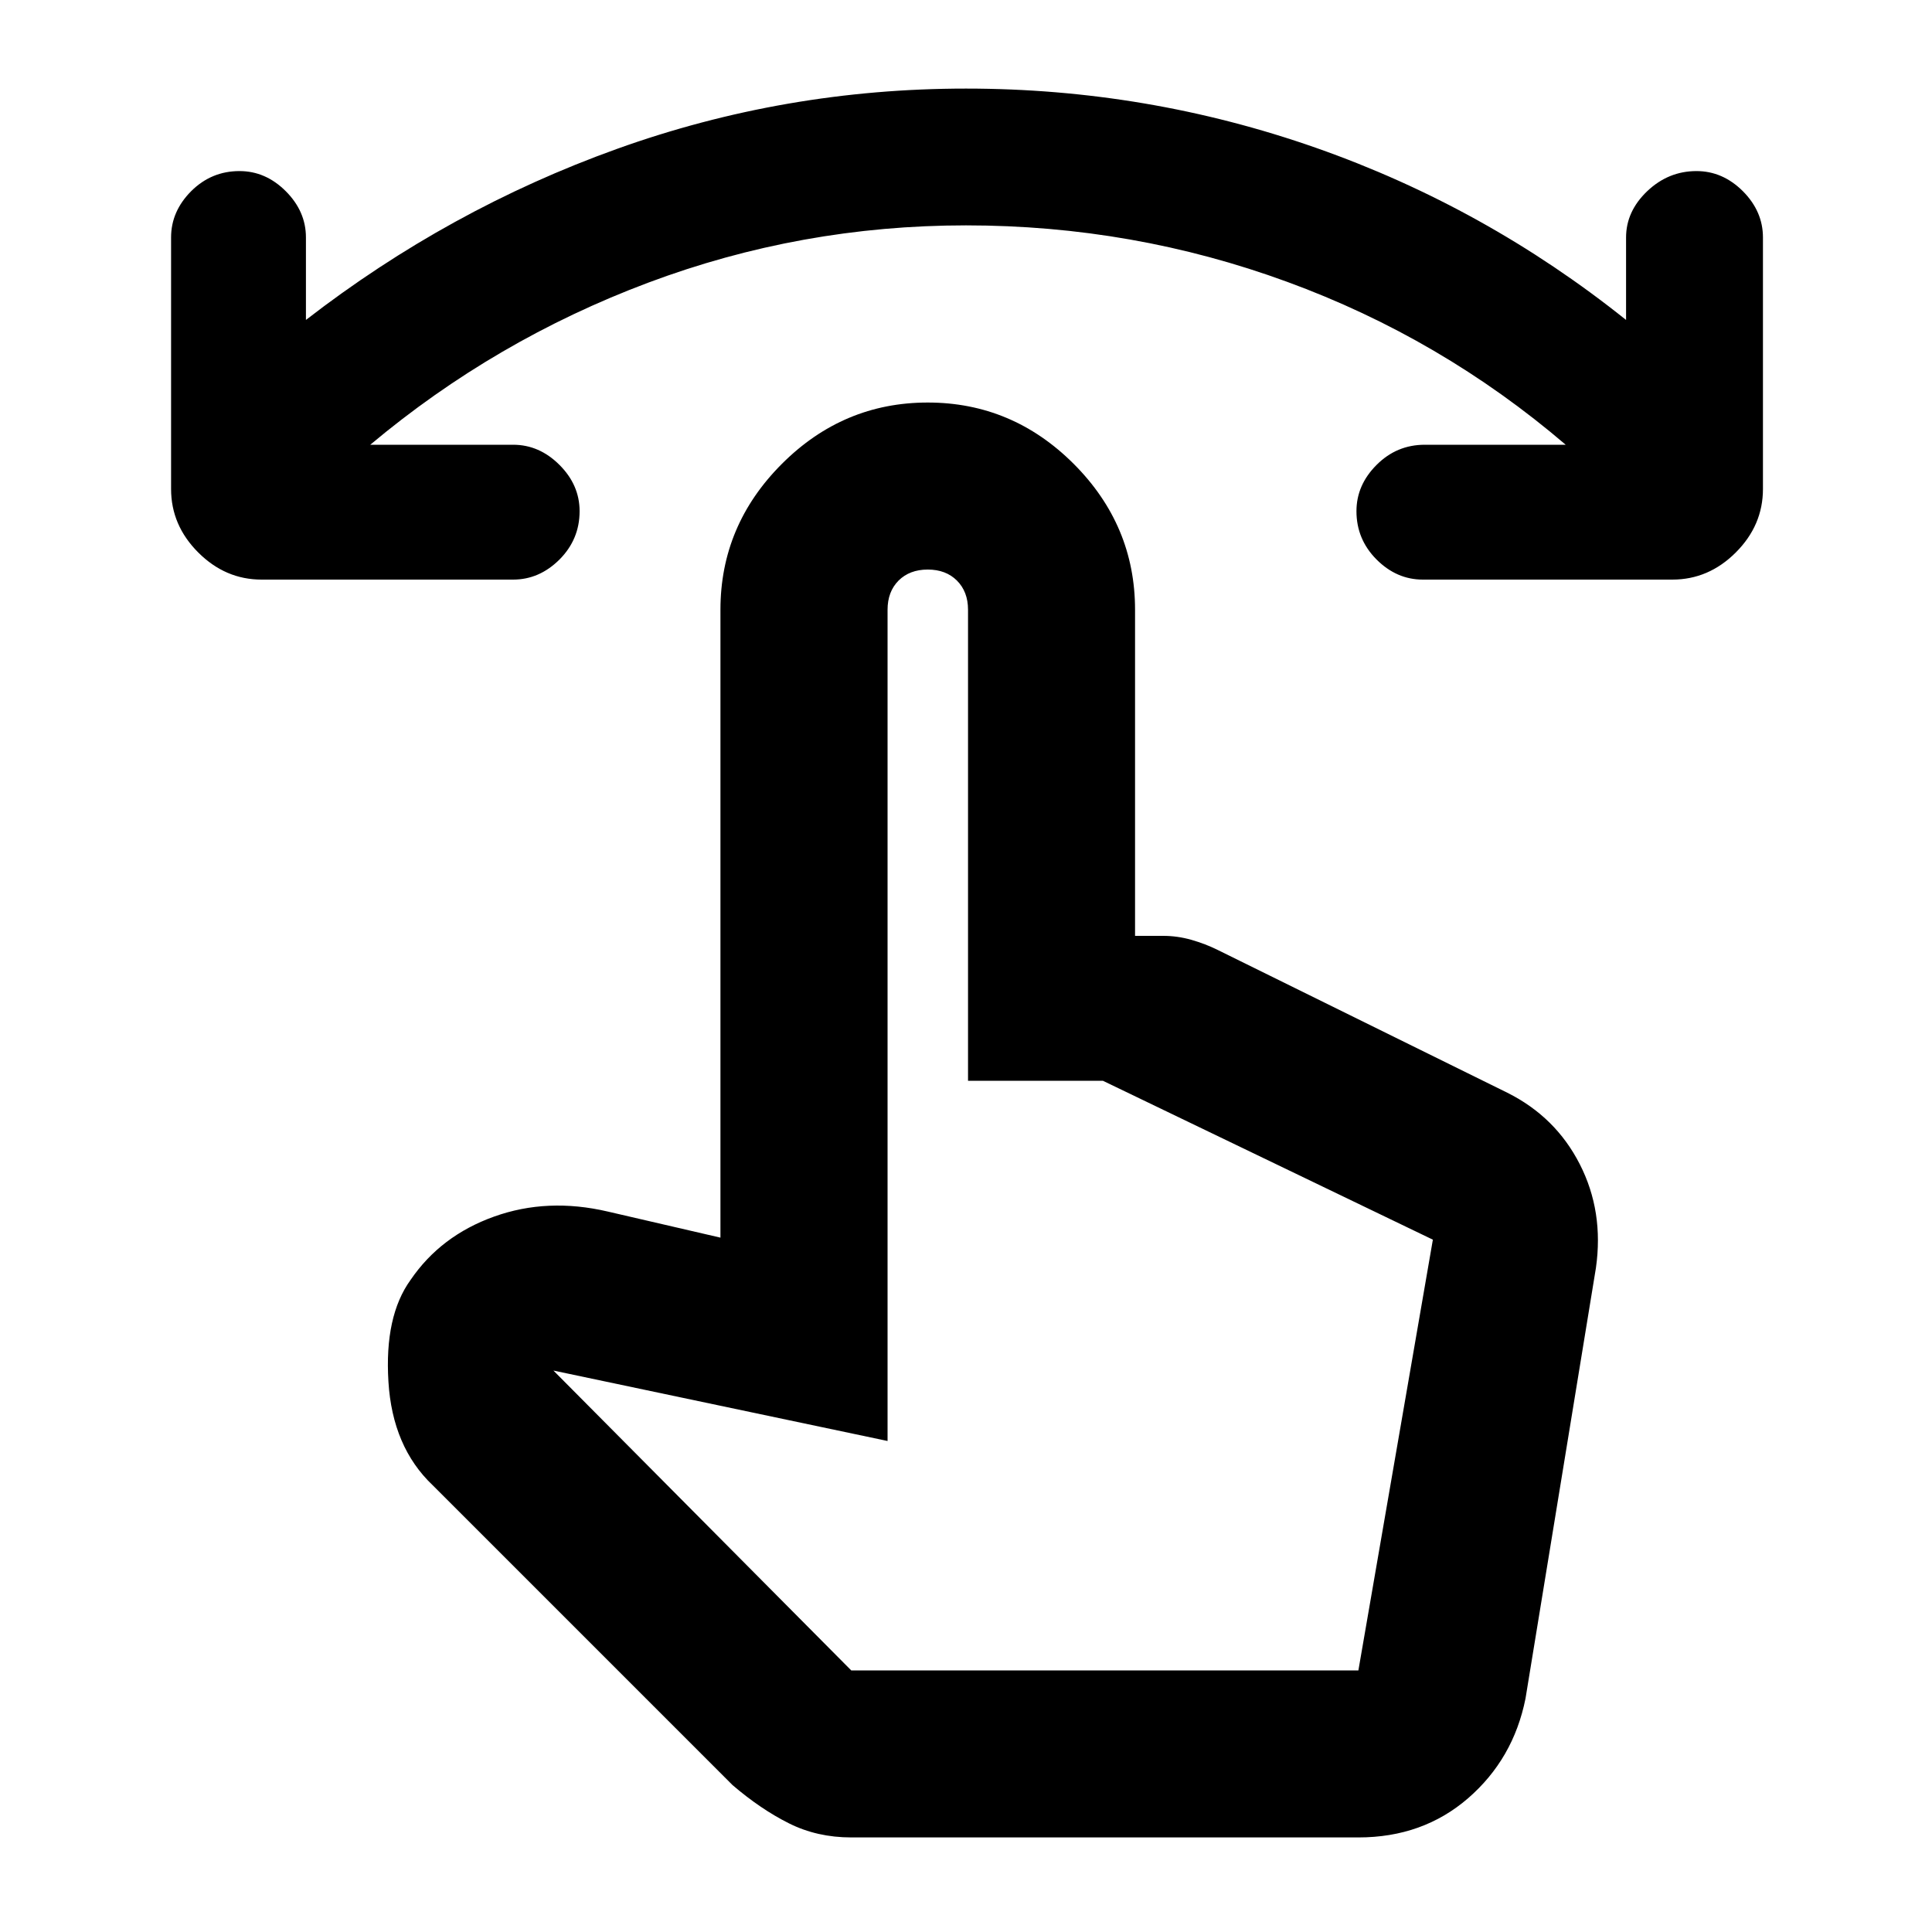 <svg xmlns="http://www.w3.org/2000/svg" height="20" width="20"><path d="M2.708 6Q2.333 6 2.052 5.719Q1.771 5.438 1.771 5.062V2.458Q1.771 2.188 1.979 1.979Q2.188 1.771 2.479 1.771Q2.75 1.771 2.958 1.979Q3.167 2.188 3.167 2.458V3.312Q4.646 2.167 6.385 1.542Q8.125 0.917 10 0.917Q11.875 0.917 13.625 1.531Q15.375 2.146 16.833 3.312V2.458Q16.833 2.188 17.052 1.979Q17.271 1.771 17.562 1.771Q17.833 1.771 18.042 1.979Q18.25 2.188 18.25 2.458V5.062Q18.25 5.438 17.969 5.719Q17.688 6 17.312 6H14.729Q14.458 6 14.25 5.792Q14.042 5.583 14.042 5.292Q14.042 5.021 14.25 4.813Q14.458 4.604 14.75 4.604H16.208Q14.917 3.5 13.323 2.917Q11.729 2.333 10 2.333Q8.292 2.333 6.708 2.927Q5.125 3.521 3.833 4.604H5.312Q5.583 4.604 5.792 4.813Q6 5.021 6 5.292Q6 5.583 5.792 5.792Q5.583 6 5.312 6ZM8.812 19.021Q8.458 19.021 8.167 18.875Q7.875 18.729 7.583 18.479L4.479 15.375Q4.062 14.979 4.021 14.302Q3.979 13.625 4.25 13.25Q4.562 12.792 5.115 12.594Q5.667 12.396 6.292 12.542L7.458 12.812V6.312Q7.458 5.438 8.094 4.802Q8.729 4.167 9.604 4.167Q10.479 4.167 11.115 4.802Q11.75 5.438 11.75 6.312V9.688H12.042Q12.188 9.688 12.333 9.729Q12.479 9.771 12.604 9.833L15.604 11.312Q16.104 11.562 16.354 12.052Q16.604 12.542 16.521 13.125L15.792 17.583Q15.667 18.208 15.198 18.615Q14.729 19.021 14.062 19.021ZM8.812 17.292H14.062L14.833 12.833Q14.833 12.833 14.833 12.833Q14.833 12.833 14.833 12.833L11.417 11.188H10.021V6.312Q10.021 6.125 9.906 6.01Q9.792 5.896 9.604 5.896Q9.417 5.896 9.302 6.01Q9.188 6.125 9.188 6.312V14.917L5.729 14.188ZM14.062 17.292H8.812H9.188Q9.188 17.292 9.302 17.292Q9.417 17.292 9.604 17.292Q9.792 17.292 9.906 17.292Q10.021 17.292 10.021 17.292H11.438H14.062Q14.062 17.292 14.062 17.292Q14.062 17.292 14.062 17.292Z"/></svg>